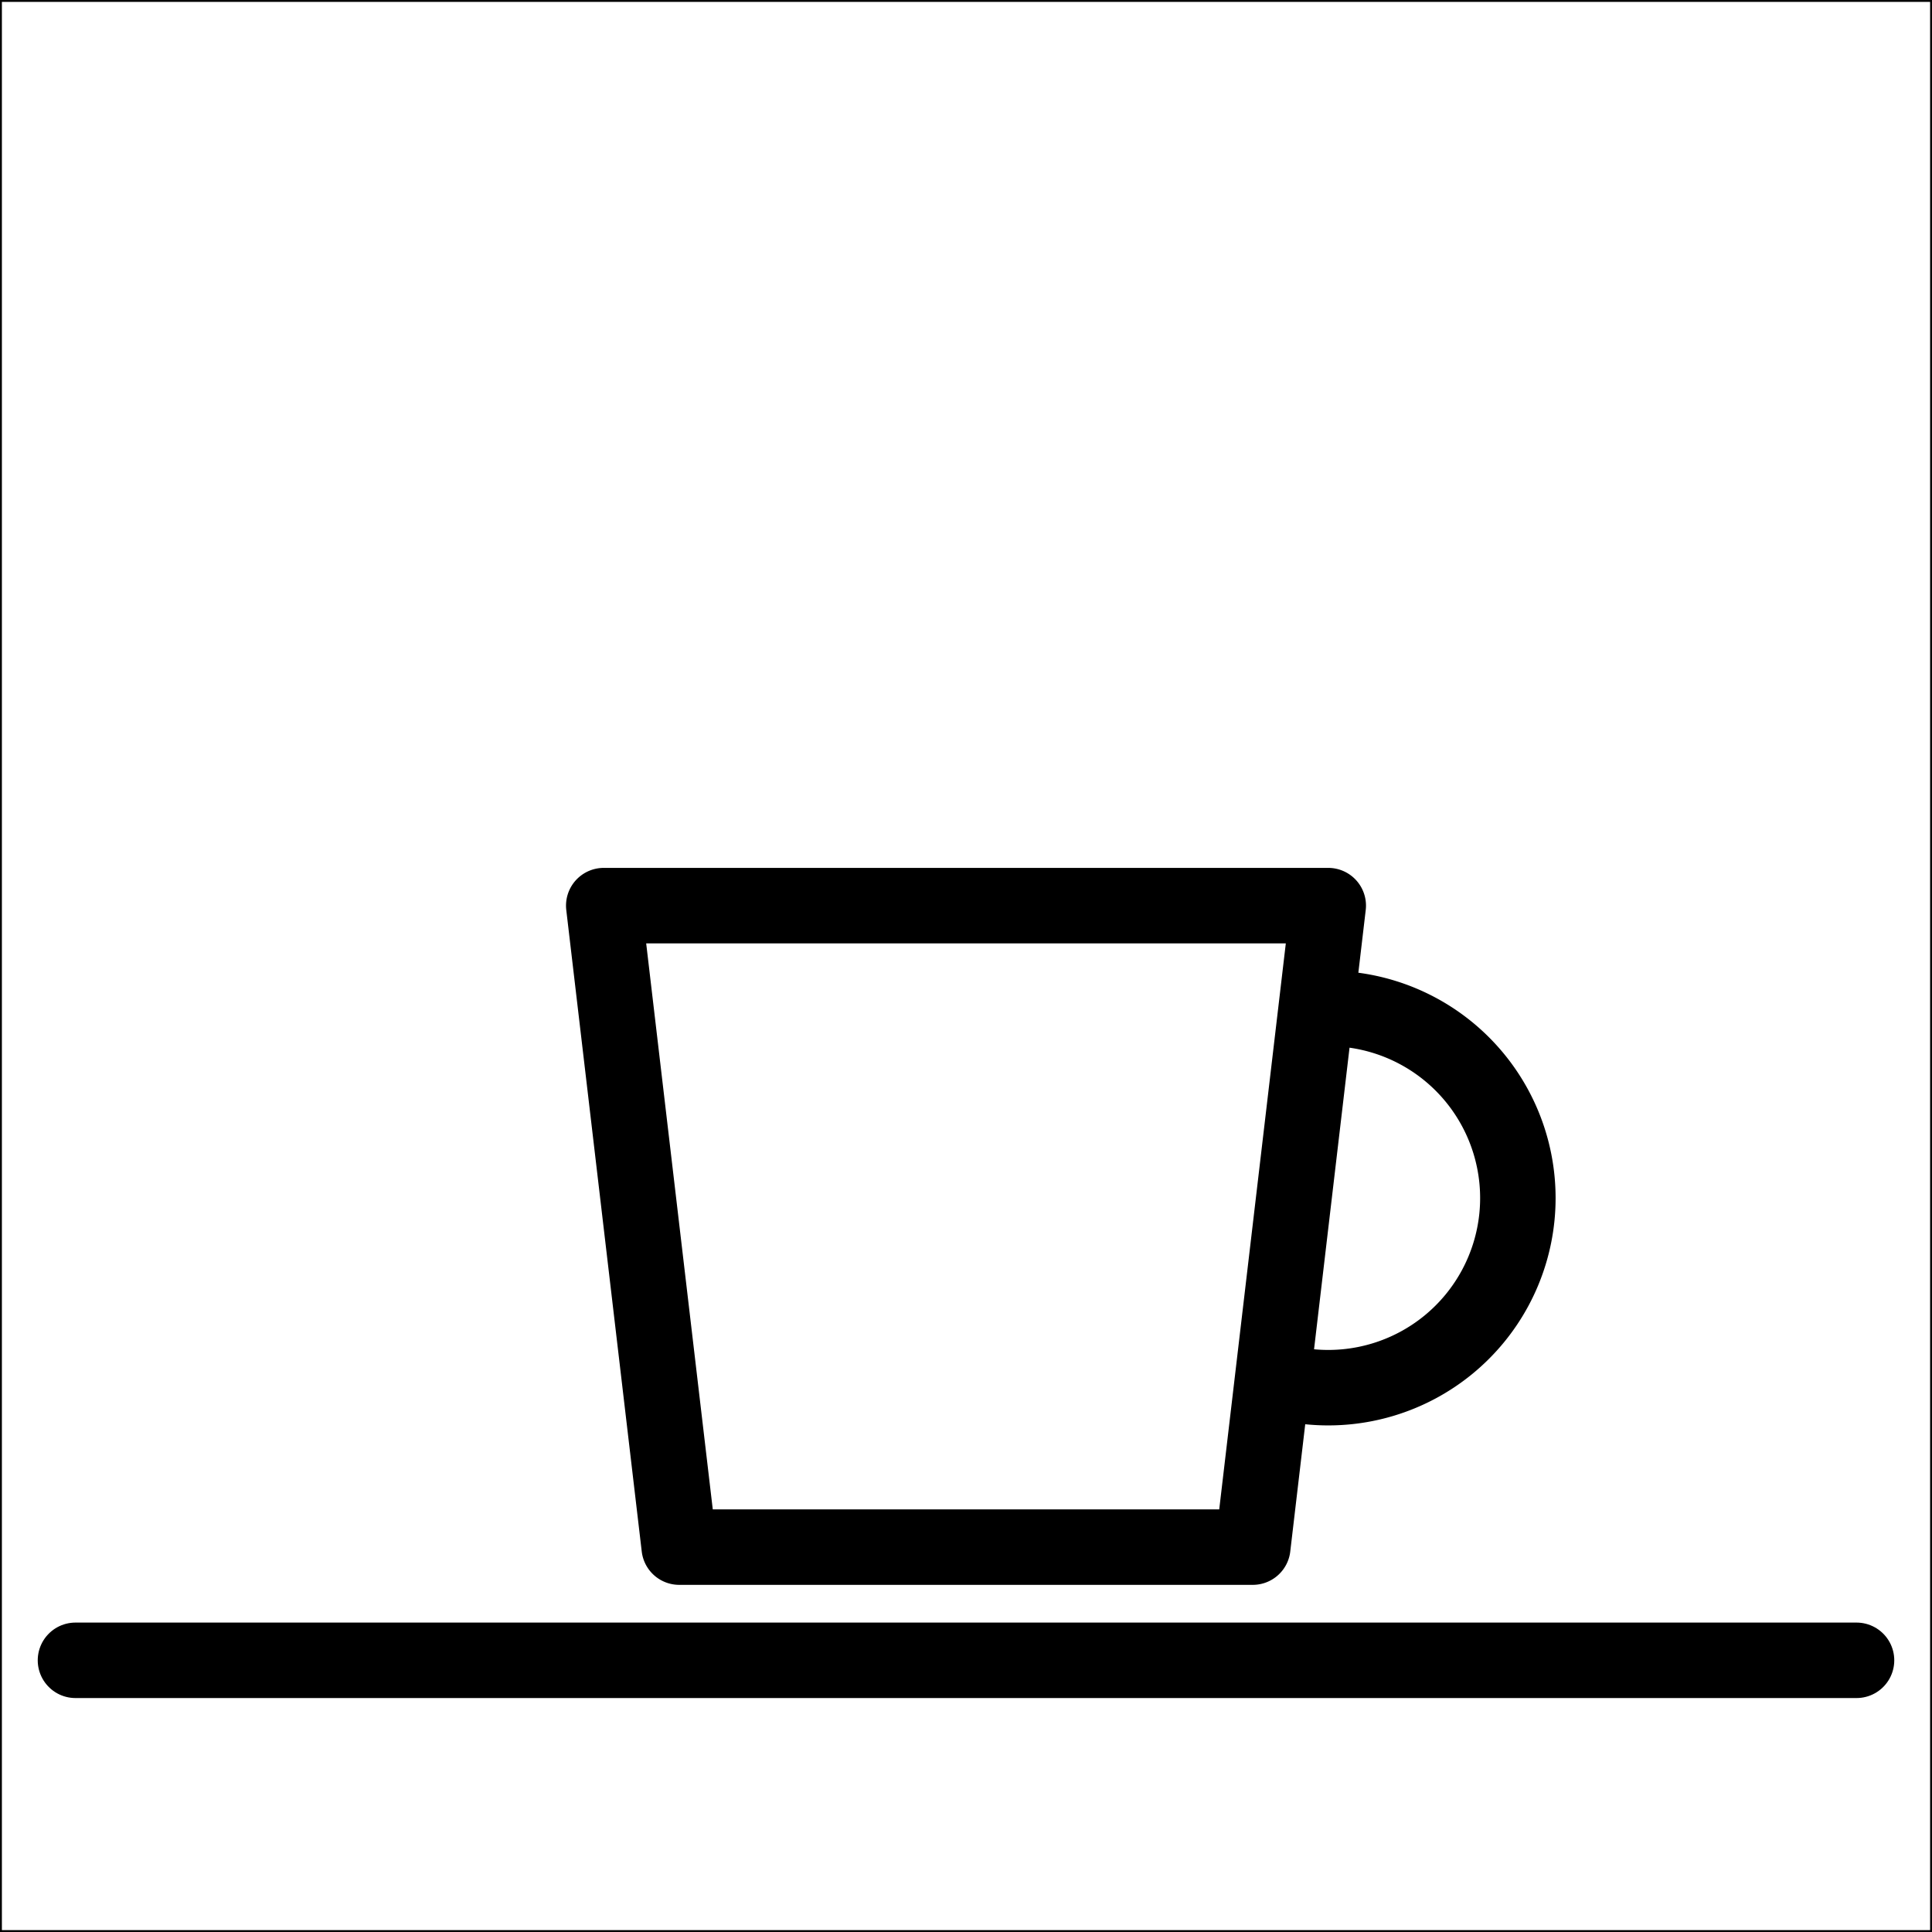 <?xml version="1.0" encoding="UTF-8" standalone="no"?>
<!DOCTYPE svg PUBLIC "-//W3C//DTD SVG 20010904//EN"
"http://www.w3.org/TR/2001/REC-SVG-20010904/DTD/svg10.dtd">
<svg
   xmlns:dc="http://purl.org/dc/elements/1.1/"
   xmlns:cc="http://web.resource.org/cc/"
   xmlns:rdf="http://www.w3.org/1999/02/22-rdf-syntax-ns#"
   xmlns:svg="http://www.w3.org/2000/svg"
   xmlns="http://www.w3.org/2000/svg"
   xmlns:xlink="http://www.w3.org/1999/xlink"
   width="512px"
   height="512px">
  <defs>
	  <style>
		  * {
			overflow-x: visible;
			overflow-y: visible;
		  }
		  line, path{
			stroke: #000000;
			stroke-width: 20;
			stroke-linecap: round;
			stroke-linejoin: round;
			fill:none;
		  }
	  </style>
  </defs>
  <rect width="100%" height="100%" style="fill:none;stroke:#000000;stroke-width: 1;" />
  <g>
	  <line x1="20" y1="440" x2="492" y2="440" />
	  <path d="M 352 240 h -192 l 20 +170 h 152 z m -10 85 m 5 42.5 a 50 50 0 0 0 +10 -100" />
  </g>
</svg>
